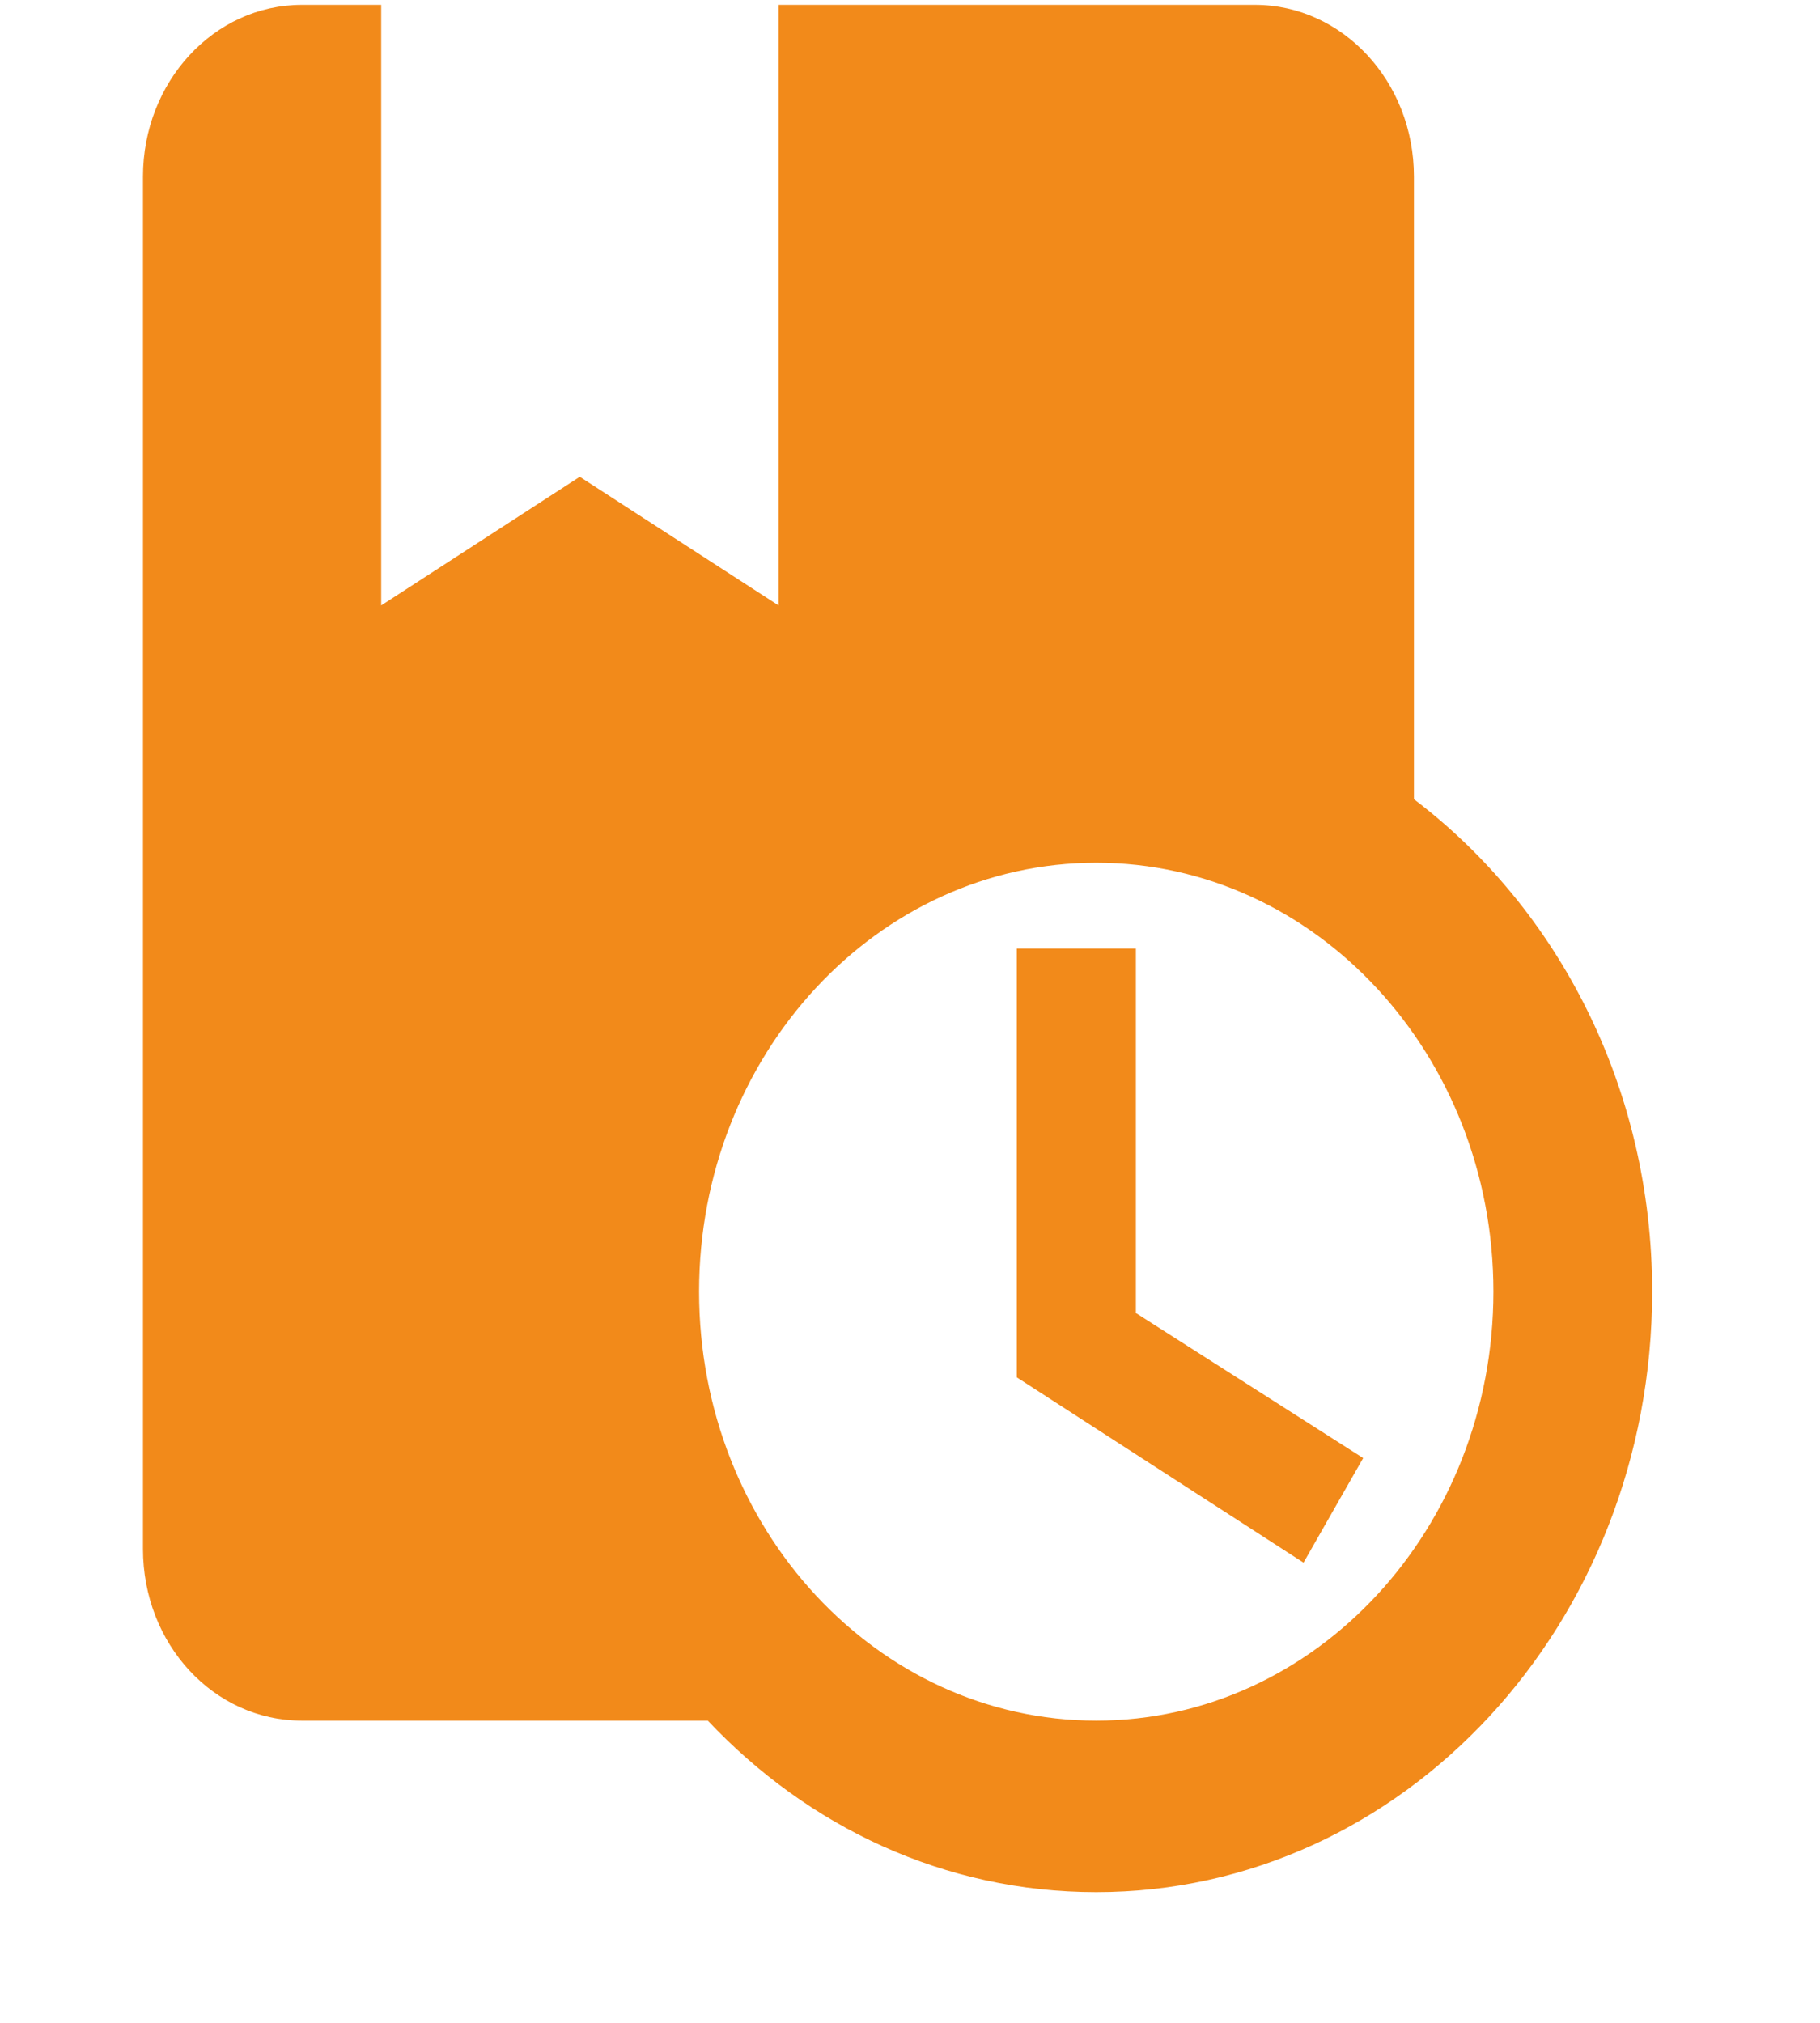 <svg width="9" height="10" viewBox="0 0 9 10" fill="none" xmlns="http://www.w3.org/2000/svg">
<path d="M5.617 6.491L6.741 7.208L6.446 7.725L5.028 6.809V4.689H5.617V6.491ZM8.17 6.385C8.17 8.026 6.941 9.354 5.421 9.354C4.67 9.354 3.995 9.031 3.5 8.506H1.493C1.057 8.506 0.707 8.128 0.707 7.657V0.873C0.707 0.406 1.057 0.024 1.493 0.024H1.885V2.993L2.867 2.357L3.85 2.993V0.024H6.206C6.638 0.024 6.992 0.402 6.992 0.873V3.951C7.703 4.49 8.17 5.376 8.17 6.385ZM7.385 6.385C7.385 5.215 6.505 4.265 5.421 4.265C4.337 4.265 3.457 5.215 3.457 6.385C3.457 7.556 4.337 8.506 5.421 8.506C6.505 8.506 7.385 7.556 7.385 6.385Z" fill="#F28A1A"/>
</svg>
